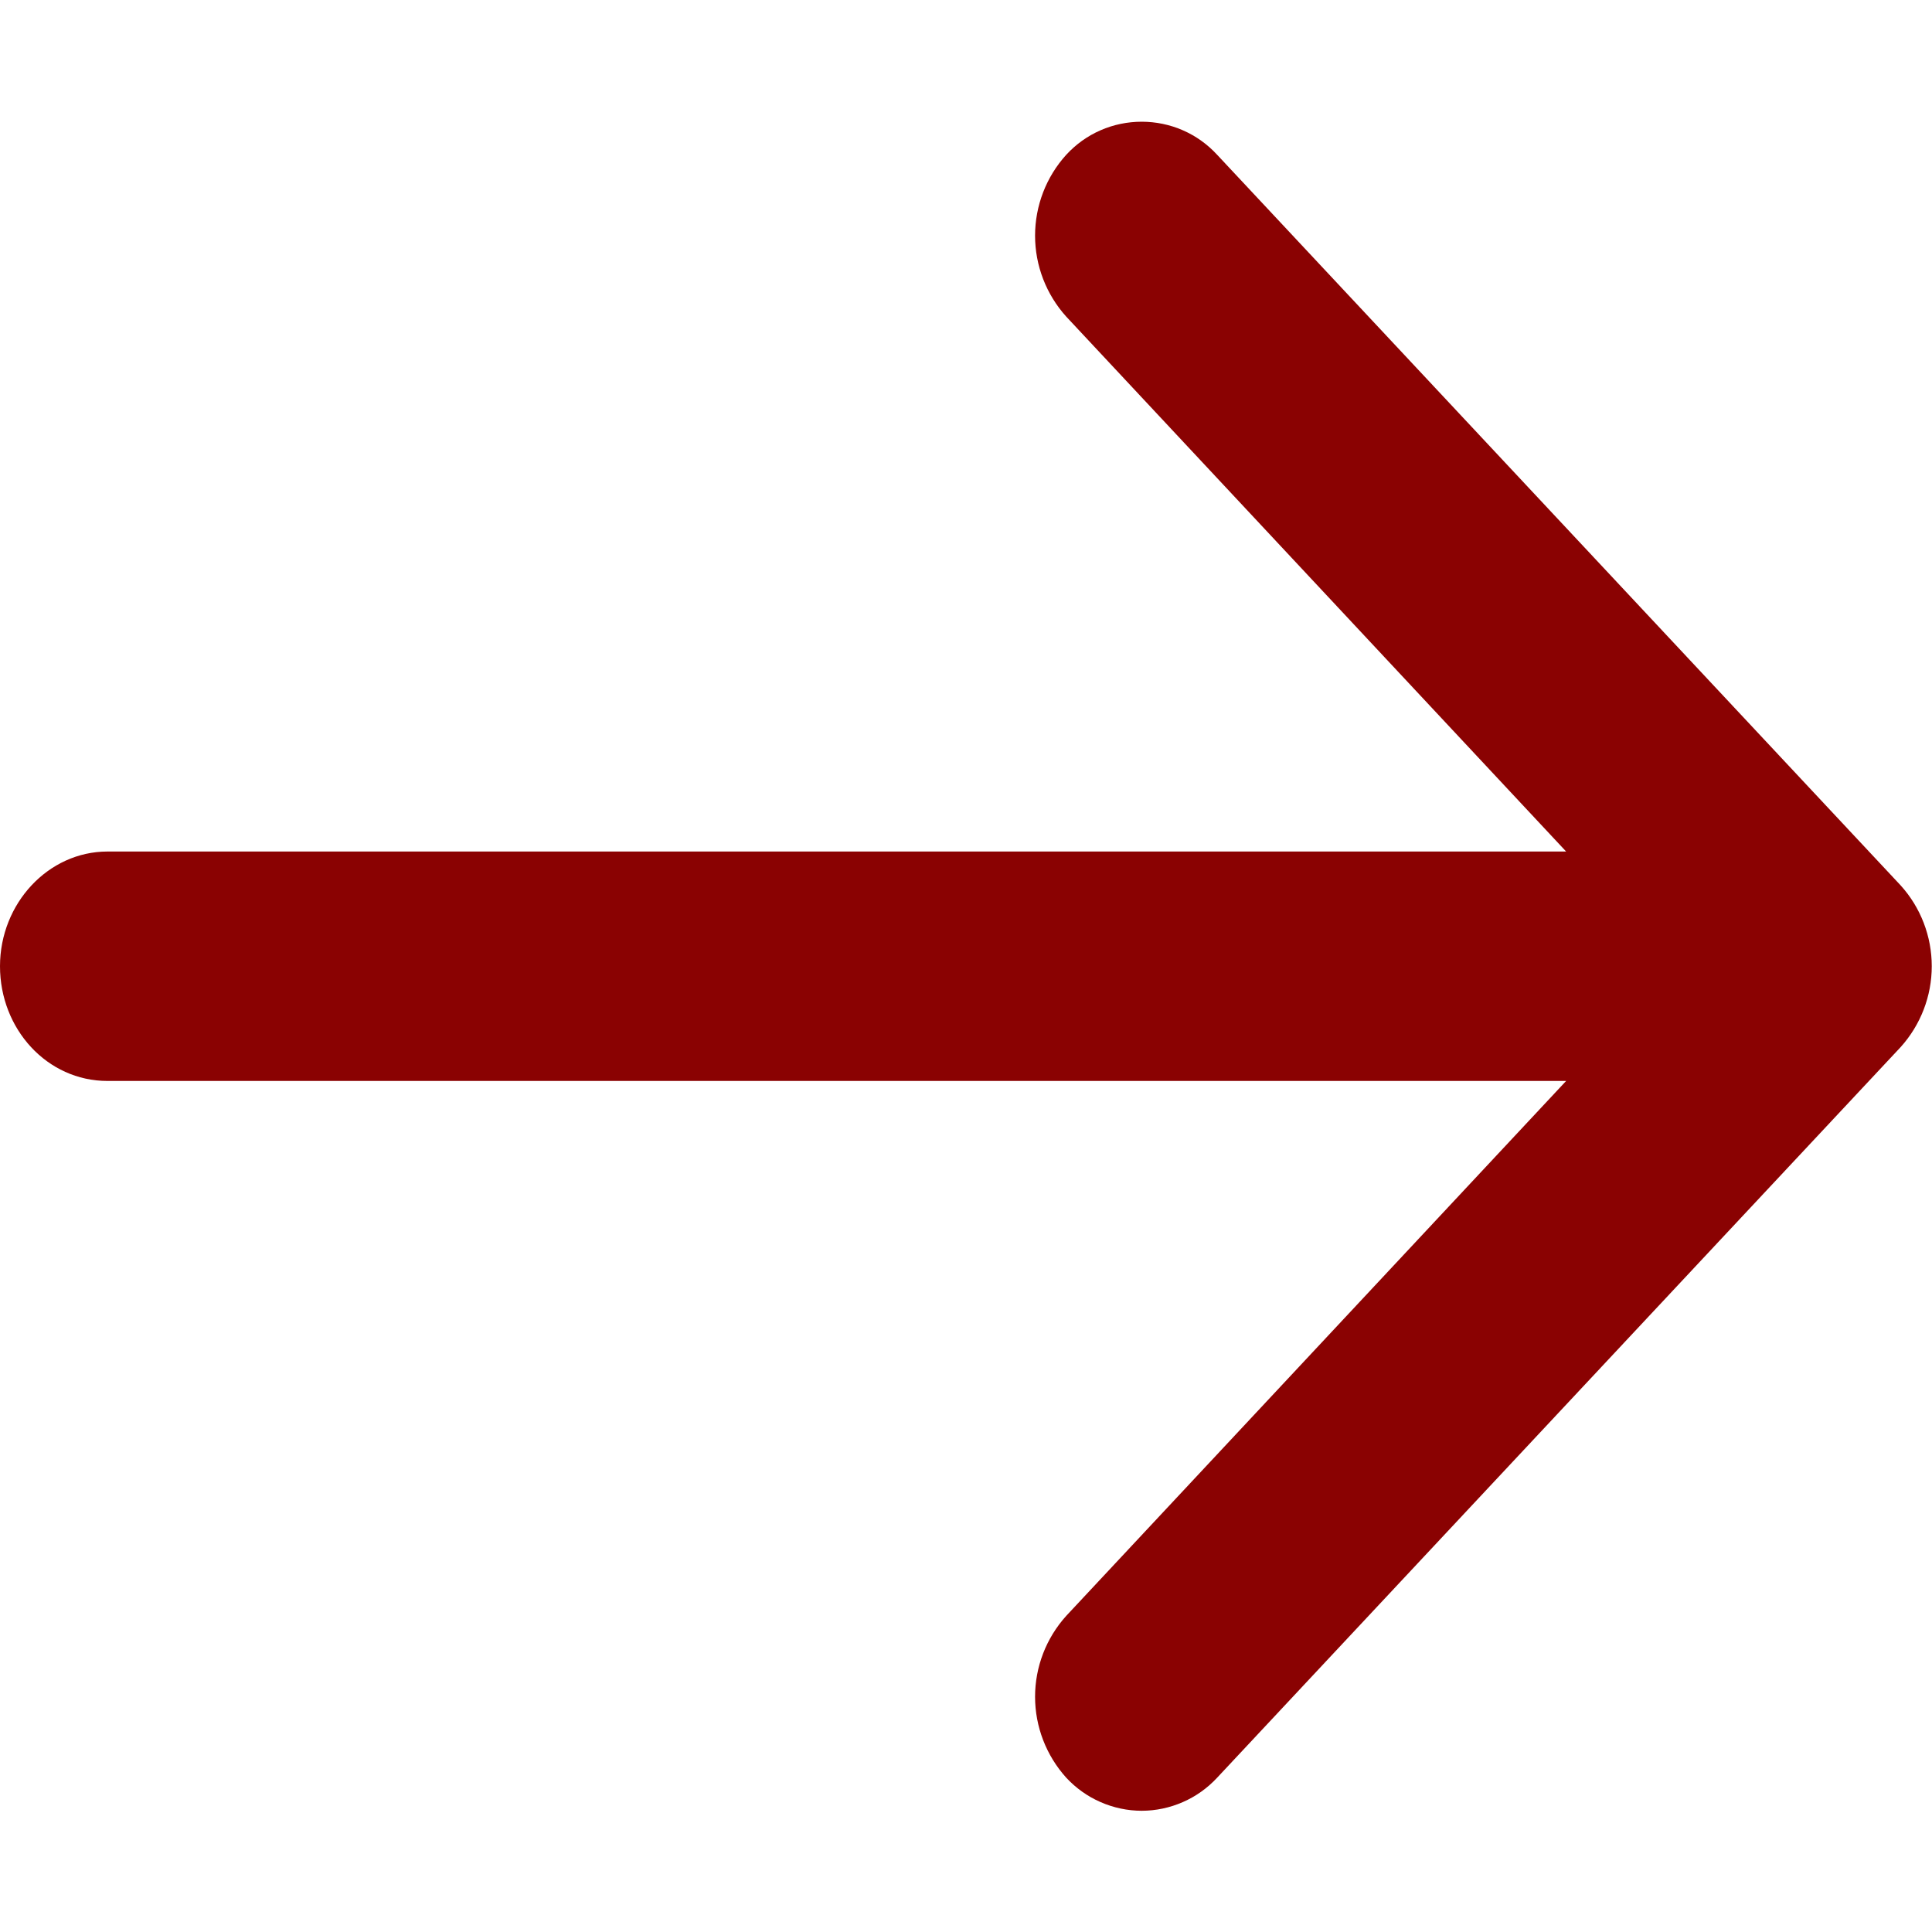 <svg width="16" height="16" viewBox="0 0 16 16" fill="none" xmlns="http://www.w3.org/2000/svg">
<g id="arrow.16.icon_FgC3B">
<path id="Vector" d="M10.08 1.282L15.74 7.332C15.906 7.515 15.998 7.754 15.998 8.002C15.998 8.249 15.906 8.488 15.74 8.672L10.08 14.722C10 14.808 9.904 14.877 9.796 14.924C9.689 14.971 9.572 14.996 9.455 14.996C9.338 14.996 9.221 14.971 9.114 14.924C9.006 14.877 8.91 14.808 8.83 14.722C8.664 14.538 8.572 14.299 8.572 14.052C8.572 13.804 8.664 13.566 8.83 13.382L12.97 8.952H0.89C0.39 8.952 0 8.522 0 8.002C0 7.482 0.4 7.052 0.89 7.052H12.97L8.83 2.622C8.664 2.438 8.572 2.199 8.572 1.952C8.572 1.704 8.664 1.465 8.83 1.282C8.91 1.195 9.006 1.126 9.114 1.079C9.221 1.032 9.338 1.008 9.455 1.008C9.572 1.008 9.689 1.032 9.796 1.079C9.904 1.126 10 1.195 10.08 1.282Z" fill="#8A0202"/>
</g>
</svg>
